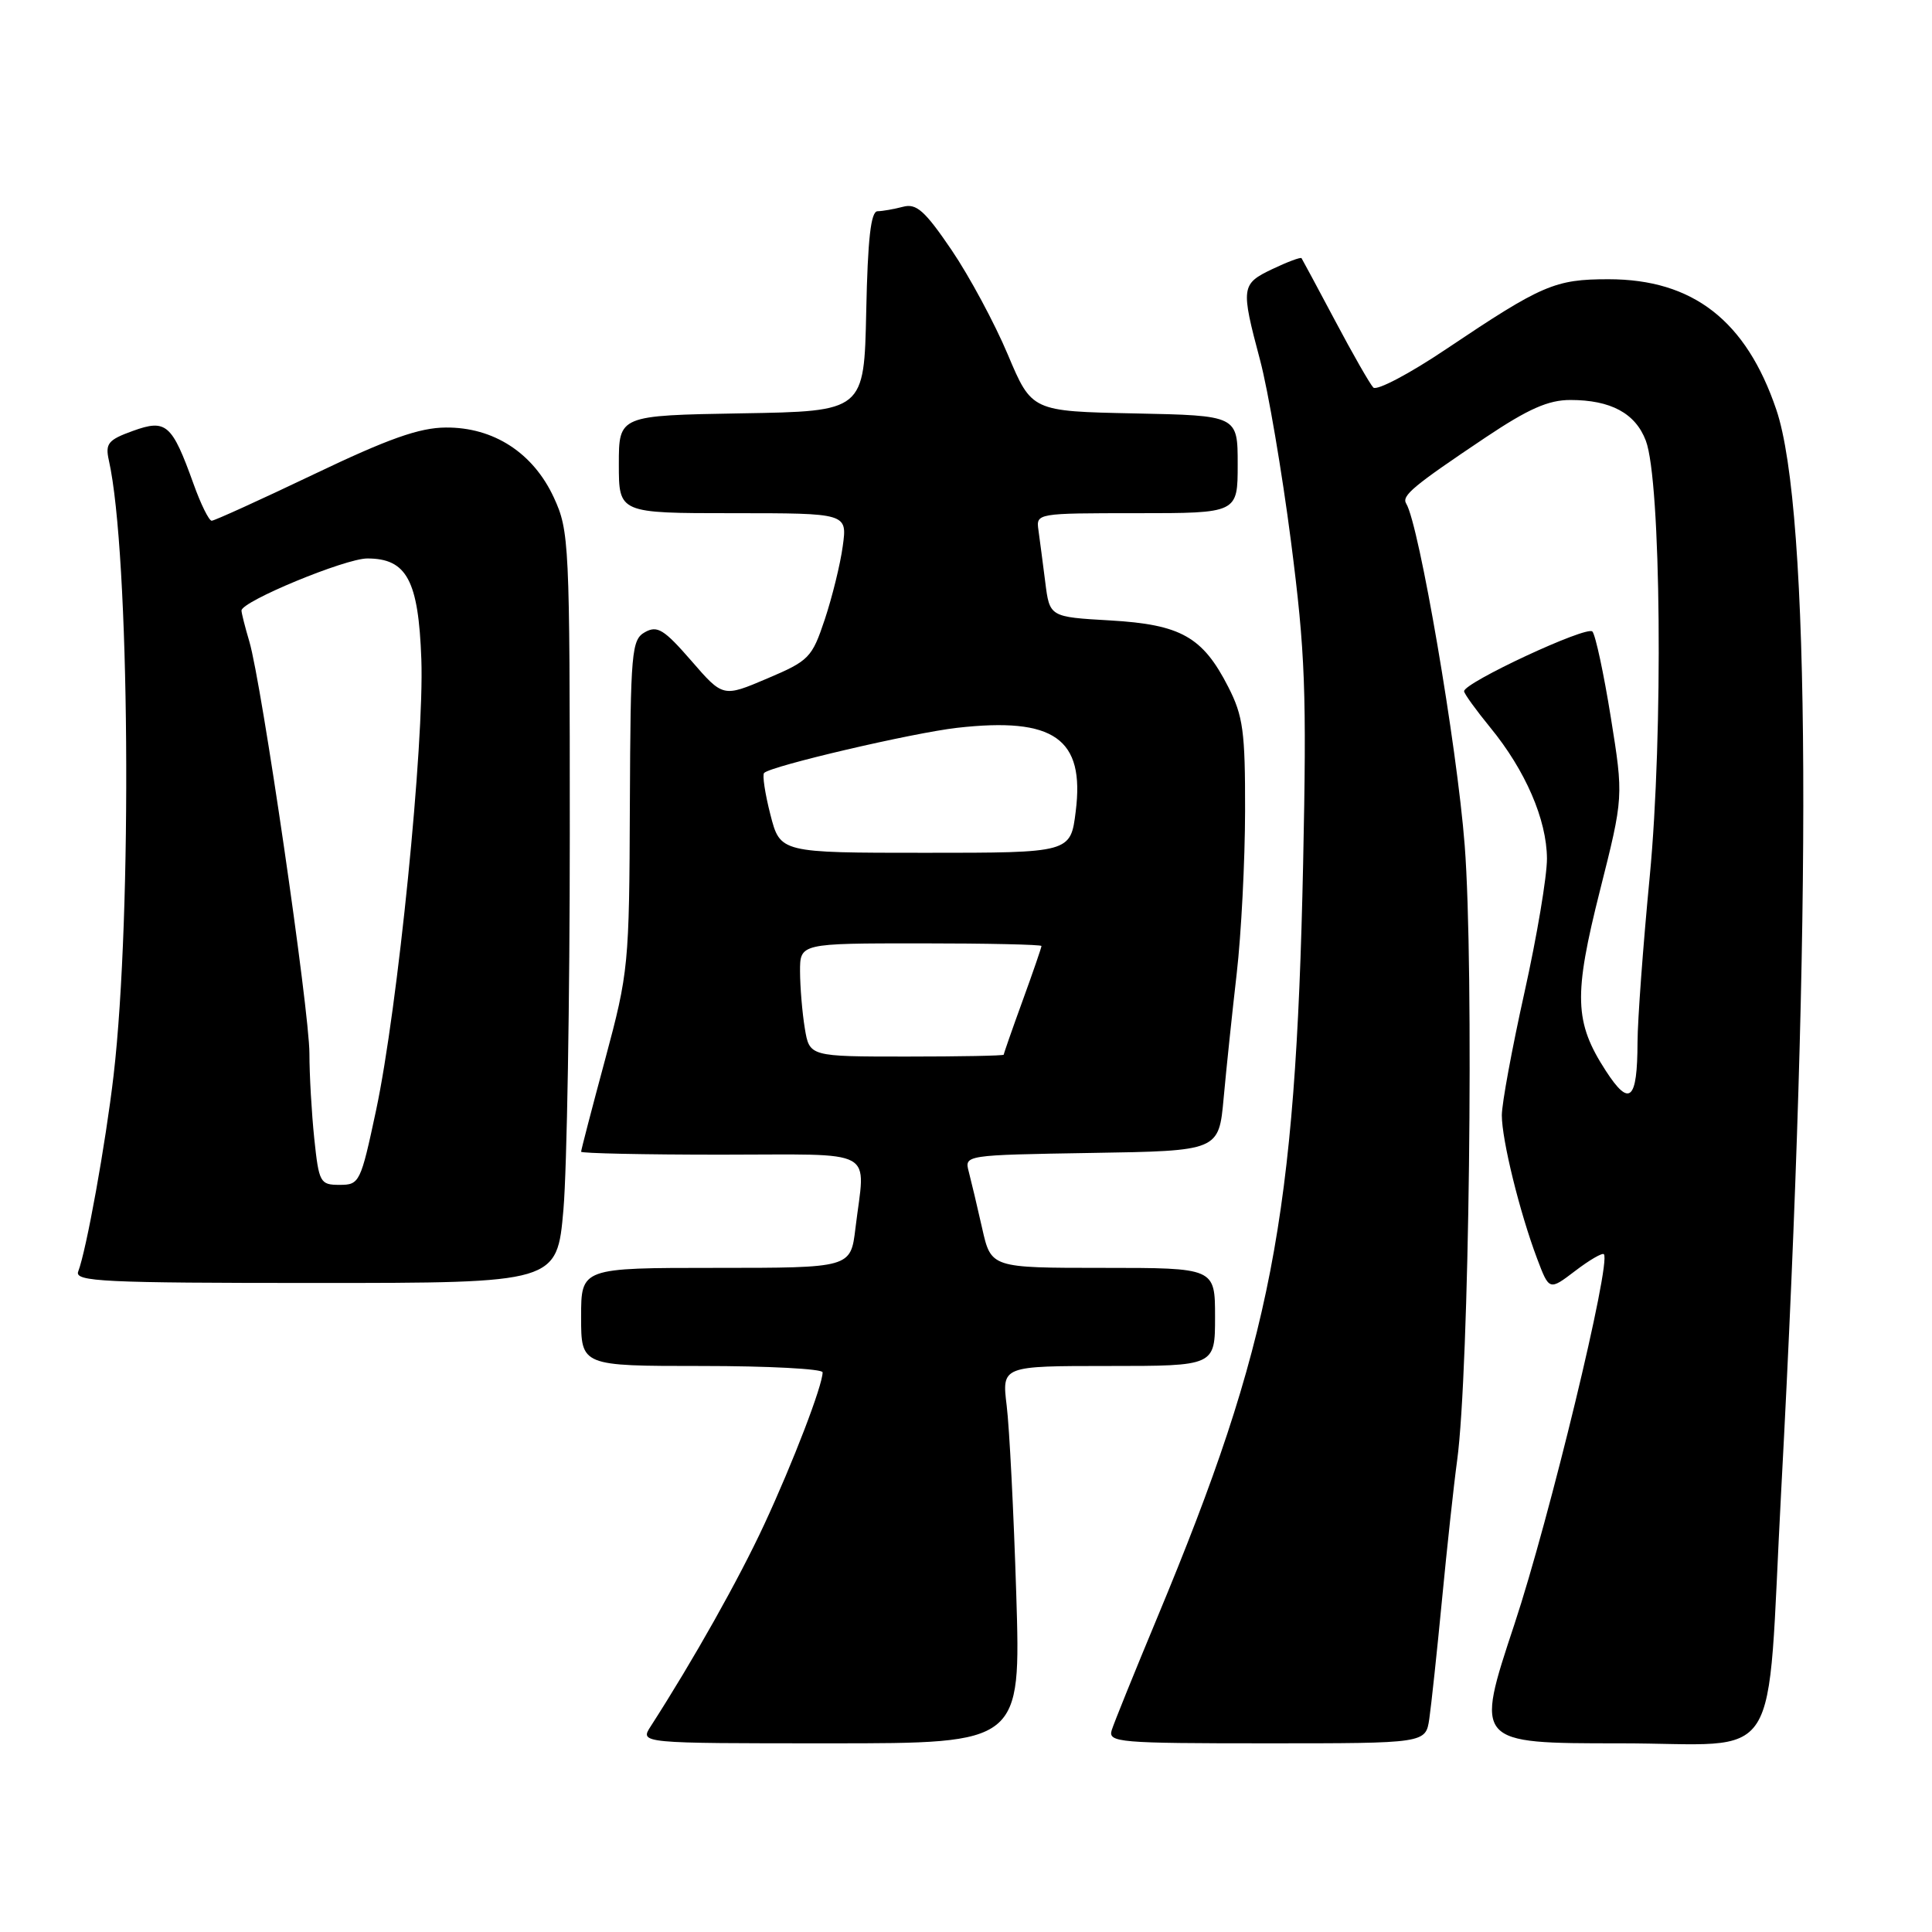 <?xml version="1.0" encoding="UTF-8" standalone="no"?>
<!DOCTYPE svg PUBLIC "-//W3C//DTD SVG 1.1//EN" "http://www.w3.org/Graphics/SVG/1.1/DTD/svg11.dtd" >
<svg xmlns="http://www.w3.org/2000/svg" xmlns:xlink="http://www.w3.org/1999/xlink" version="1.1" viewBox="0 0 256 256">
 <g >
 <path fill="currentColor"
d=" M 134.66 211.25 C 134.32 200.39 133.75 189.14 133.39 186.25 C 132.75 181.00 132.75 181.00 146.87 181.00 C 161.00 181.00 161.00 181.00 161.00 174.50 C 161.00 168.00 161.00 168.00 146.16 168.00 C 131.32 168.00 131.32 168.00 130.14 162.75 C 129.49 159.86 128.69 156.50 128.37 155.27 C 127.78 153.05 127.78 153.05 144.64 152.77 C 161.50 152.50 161.50 152.50 162.14 145.50 C 162.49 141.65 163.27 134.22 163.87 129.00 C 164.47 123.78 164.97 114.08 164.98 107.46 C 165.00 96.93 164.72 94.87 162.75 91.02 C 159.36 84.38 156.47 82.75 147.09 82.21 C 139.08 81.75 139.08 81.75 138.50 77.12 C 138.18 74.58 137.77 71.49 137.60 70.25 C 137.28 68.01 137.35 68.00 150.64 68.00 C 164.00 68.00 164.00 68.00 164.00 61.53 C 164.00 55.06 164.00 55.06 150.35 54.78 C 136.71 54.50 136.71 54.50 133.54 46.98 C 131.80 42.84 128.45 36.61 126.09 33.13 C 122.54 27.91 121.43 26.92 119.65 27.40 C 118.47 27.71 116.95 27.98 116.28 27.99 C 115.39 28.00 114.98 31.65 114.78 41.25 C 114.50 54.50 114.50 54.50 98.25 54.77 C 82.00 55.05 82.00 55.05 82.00 61.52 C 82.00 68.00 82.00 68.00 97.14 68.00 C 112.27 68.00 112.27 68.00 111.67 72.36 C 111.35 74.75 110.27 79.12 109.29 82.07 C 107.59 87.16 107.21 87.55 101.65 89.91 C 95.80 92.40 95.80 92.40 91.59 87.54 C 87.99 83.40 87.10 82.85 85.47 83.76 C 83.68 84.76 83.55 86.26 83.46 106.66 C 83.38 127.92 83.29 128.81 80.19 140.36 C 78.43 146.88 77.00 152.39 77.00 152.61 C 77.00 152.82 85.33 153.00 95.50 153.00 C 116.59 153.00 114.65 151.94 113.35 162.75 C 112.72 168.00 112.72 168.00 94.86 168.00 C 77.00 168.00 77.00 168.00 77.00 174.50 C 77.00 181.00 77.00 181.00 93.00 181.00 C 101.80 181.00 109.00 181.38 109.00 181.84 C 109.00 183.57 105.09 193.77 101.26 202.01 C 97.90 209.25 91.92 219.89 86.22 228.75 C 84.77 231.00 84.77 231.00 110.02 231.00 C 135.27 231.00 135.27 231.00 134.66 211.25 Z  M 189.39 227.75 C 189.65 225.96 190.41 218.88 191.07 212.00 C 191.73 205.12 192.63 196.80 193.08 193.50 C 194.68 181.76 195.33 128.21 194.08 112.01 C 193.06 98.80 188.04 69.50 186.33 66.73 C 185.69 65.69 187.24 64.40 196.88 57.94 C 202.52 54.17 205.16 53.00 208.08 53.00 C 213.44 53.00 216.70 54.76 218.08 58.39 C 220.10 63.69 220.40 97.34 218.60 116.12 C 217.72 125.27 216.99 135.17 216.98 138.12 C 216.96 145.83 215.93 146.75 212.78 141.89 C 208.60 135.44 208.49 131.92 212.01 117.97 C 215.13 105.59 215.13 105.59 213.44 95.05 C 212.51 89.25 211.41 84.13 211.00 83.68 C 210.27 82.87 194.00 90.45 194.00 91.59 C 194.00 91.91 195.56 94.06 197.46 96.39 C 202.13 102.08 204.95 108.61 204.98 113.76 C 204.99 116.10 203.65 124.08 202.00 131.50 C 200.35 138.92 199.00 146.24 199.00 147.78 C 199.00 151.04 201.36 160.63 203.67 166.76 C 205.28 171.02 205.28 171.02 208.71 168.41 C 210.59 166.97 212.31 165.97 212.52 166.19 C 213.54 167.20 205.31 201.23 200.66 215.25 C 195.44 231.00 195.44 231.00 214.63 231.00 C 236.57 231.00 234.01 235.02 236.02 197.50 C 240.14 120.74 239.90 67.61 235.37 54.28 C 231.37 42.48 224.32 37.00 213.13 37.00 C 206.03 37.00 204.32 37.74 191.65 46.24 C 186.78 49.52 182.42 51.81 181.97 51.35 C 181.52 50.88 179.24 46.90 176.91 42.50 C 174.57 38.10 172.57 34.37 172.46 34.21 C 172.34 34.05 170.62 34.69 168.62 35.64 C 164.45 37.63 164.39 38.04 166.97 47.73 C 168.03 51.71 169.87 62.51 171.06 71.73 C 172.96 86.51 173.15 91.58 172.67 114.50 C 171.67 161.54 168.50 177.93 153.35 214.32 C 150.33 221.57 147.61 228.29 147.31 229.25 C 146.80 230.88 148.23 231.00 167.84 231.00 C 188.91 231.00 188.91 231.00 189.39 227.75 Z  M 74.66 160.25 C 75.12 154.89 75.50 132.50 75.50 110.50 C 75.50 71.84 75.43 70.35 73.38 65.91 C 70.64 60.00 65.40 56.60 59.07 56.65 C 55.57 56.67 51.47 58.12 41.60 62.84 C 34.50 66.23 28.41 69.00 28.05 69.00 C 27.69 69.00 26.60 66.80 25.64 64.11 C 22.78 56.16 22.02 55.50 17.60 57.10 C 14.33 58.28 13.93 58.77 14.42 60.98 C 17.19 73.25 17.55 121.00 15.05 142.50 C 14.00 151.52 11.45 165.67 10.36 168.49 C 9.86 169.82 13.70 170.00 41.80 170.00 C 73.81 170.00 73.81 170.00 74.66 160.25 Z  M 106.64 136.25 C 106.30 134.19 106.02 130.81 106.01 128.75 C 106.00 125.00 106.00 125.00 122.00 125.00 C 130.80 125.00 138.00 125.16 138.00 125.35 C 138.00 125.55 136.88 128.81 135.50 132.60 C 134.12 136.39 133.00 139.61 133.00 139.75 C 133.00 139.89 127.21 140.00 120.13 140.00 C 107.26 140.00 107.26 140.00 106.64 136.25 Z  M 102.08 107.94 C 101.37 105.16 100.99 102.67 101.25 102.42 C 102.17 101.49 120.93 97.11 126.82 96.44 C 139.68 94.99 143.75 97.85 142.54 107.50 C 141.86 113.00 141.86 113.00 122.62 113.00 C 103.38 113.00 103.38 113.00 102.08 107.94 Z  M 41.64 150.85 C 41.29 147.47 41.00 142.41 41.00 139.60 C 41.00 133.90 34.66 90.46 33.04 85.01 C 32.47 83.09 32.00 81.24 32.00 80.90 C 32.00 79.69 45.74 74.00 48.67 74.00 C 53.90 74.00 55.45 76.90 55.83 87.35 C 56.23 98.50 52.71 133.61 49.83 147.13 C 47.79 156.69 47.64 157.00 45.01 157.00 C 42.41 157.00 42.26 156.72 41.64 150.85 Z "/>
</g>
</svg>